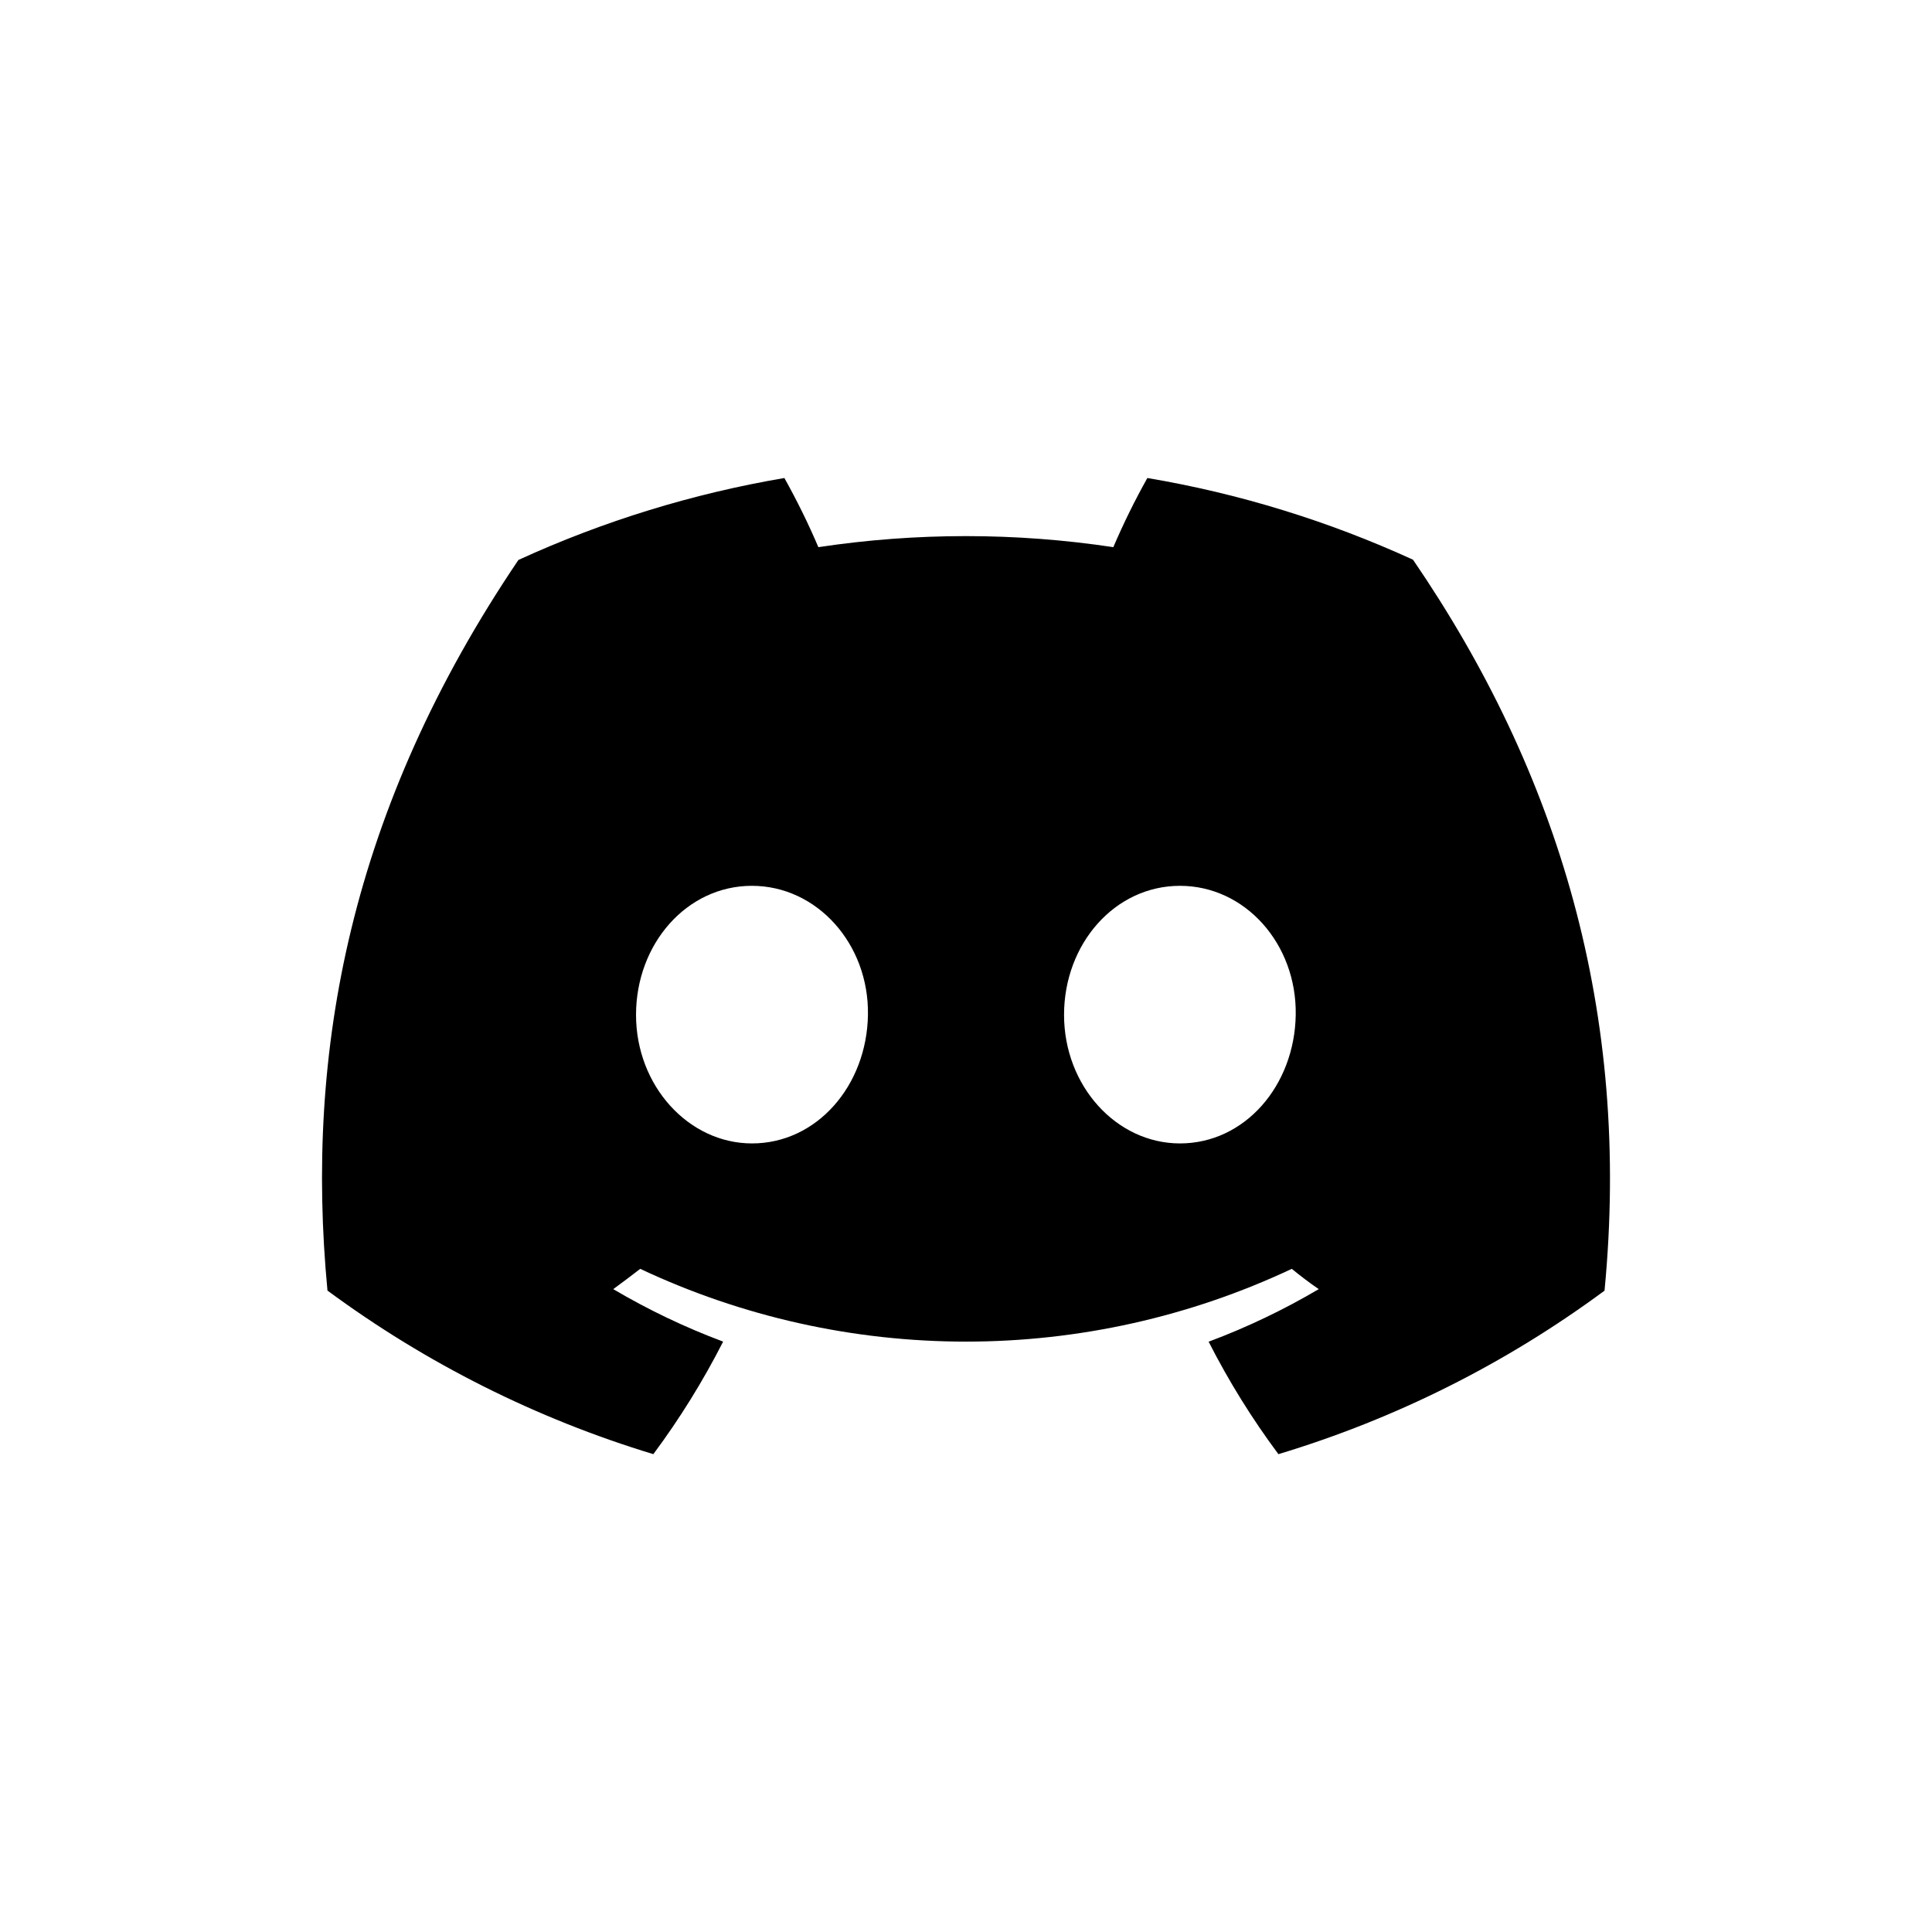<svg width="24" height="24" viewBox="0 0 24 24" fill="none" xmlns="http://www.w3.org/2000/svg">
<rect width="24" height="24" fill="white"/>
<path d="M17.553 6.953C16.502 6.472 15.393 6.13 14.253 5.938C14.097 6.216 13.956 6.503 13.83 6.797C12.616 6.614 11.381 6.614 10.166 6.797C10.041 6.503 9.899 6.216 9.744 5.938C8.603 6.132 7.492 6.474 6.44 6.956C4.351 10.046 3.785 13.06 4.068 16.032C5.291 16.935 6.661 17.623 8.116 18.064C8.444 17.623 8.734 17.155 8.983 16.666C8.51 16.489 8.053 16.271 7.618 16.014C7.733 15.931 7.845 15.845 7.953 15.762C9.219 16.358 10.601 16.666 12 16.666C13.399 16.666 14.781 16.358 16.047 15.762C16.157 15.852 16.269 15.937 16.382 16.014C15.946 16.271 15.488 16.49 15.014 16.667C15.263 17.156 15.553 17.624 15.881 18.064C17.338 17.625 18.708 16.938 19.932 16.033C20.264 12.587 19.364 9.601 17.553 6.953ZM9.342 14.204C8.553 14.204 7.901 13.488 7.901 12.607C7.901 11.726 8.53 11.004 9.34 11.004C10.149 11.004 10.796 11.726 10.782 12.607C10.768 13.488 10.146 14.204 9.342 14.204ZM14.658 14.204C13.867 14.204 13.218 13.488 13.218 12.607C13.218 11.726 13.847 11.004 14.658 11.004C15.468 11.004 16.11 11.726 16.096 12.607C16.082 13.488 15.462 14.204 14.658 14.204Z" fill="black"/>
</svg>
